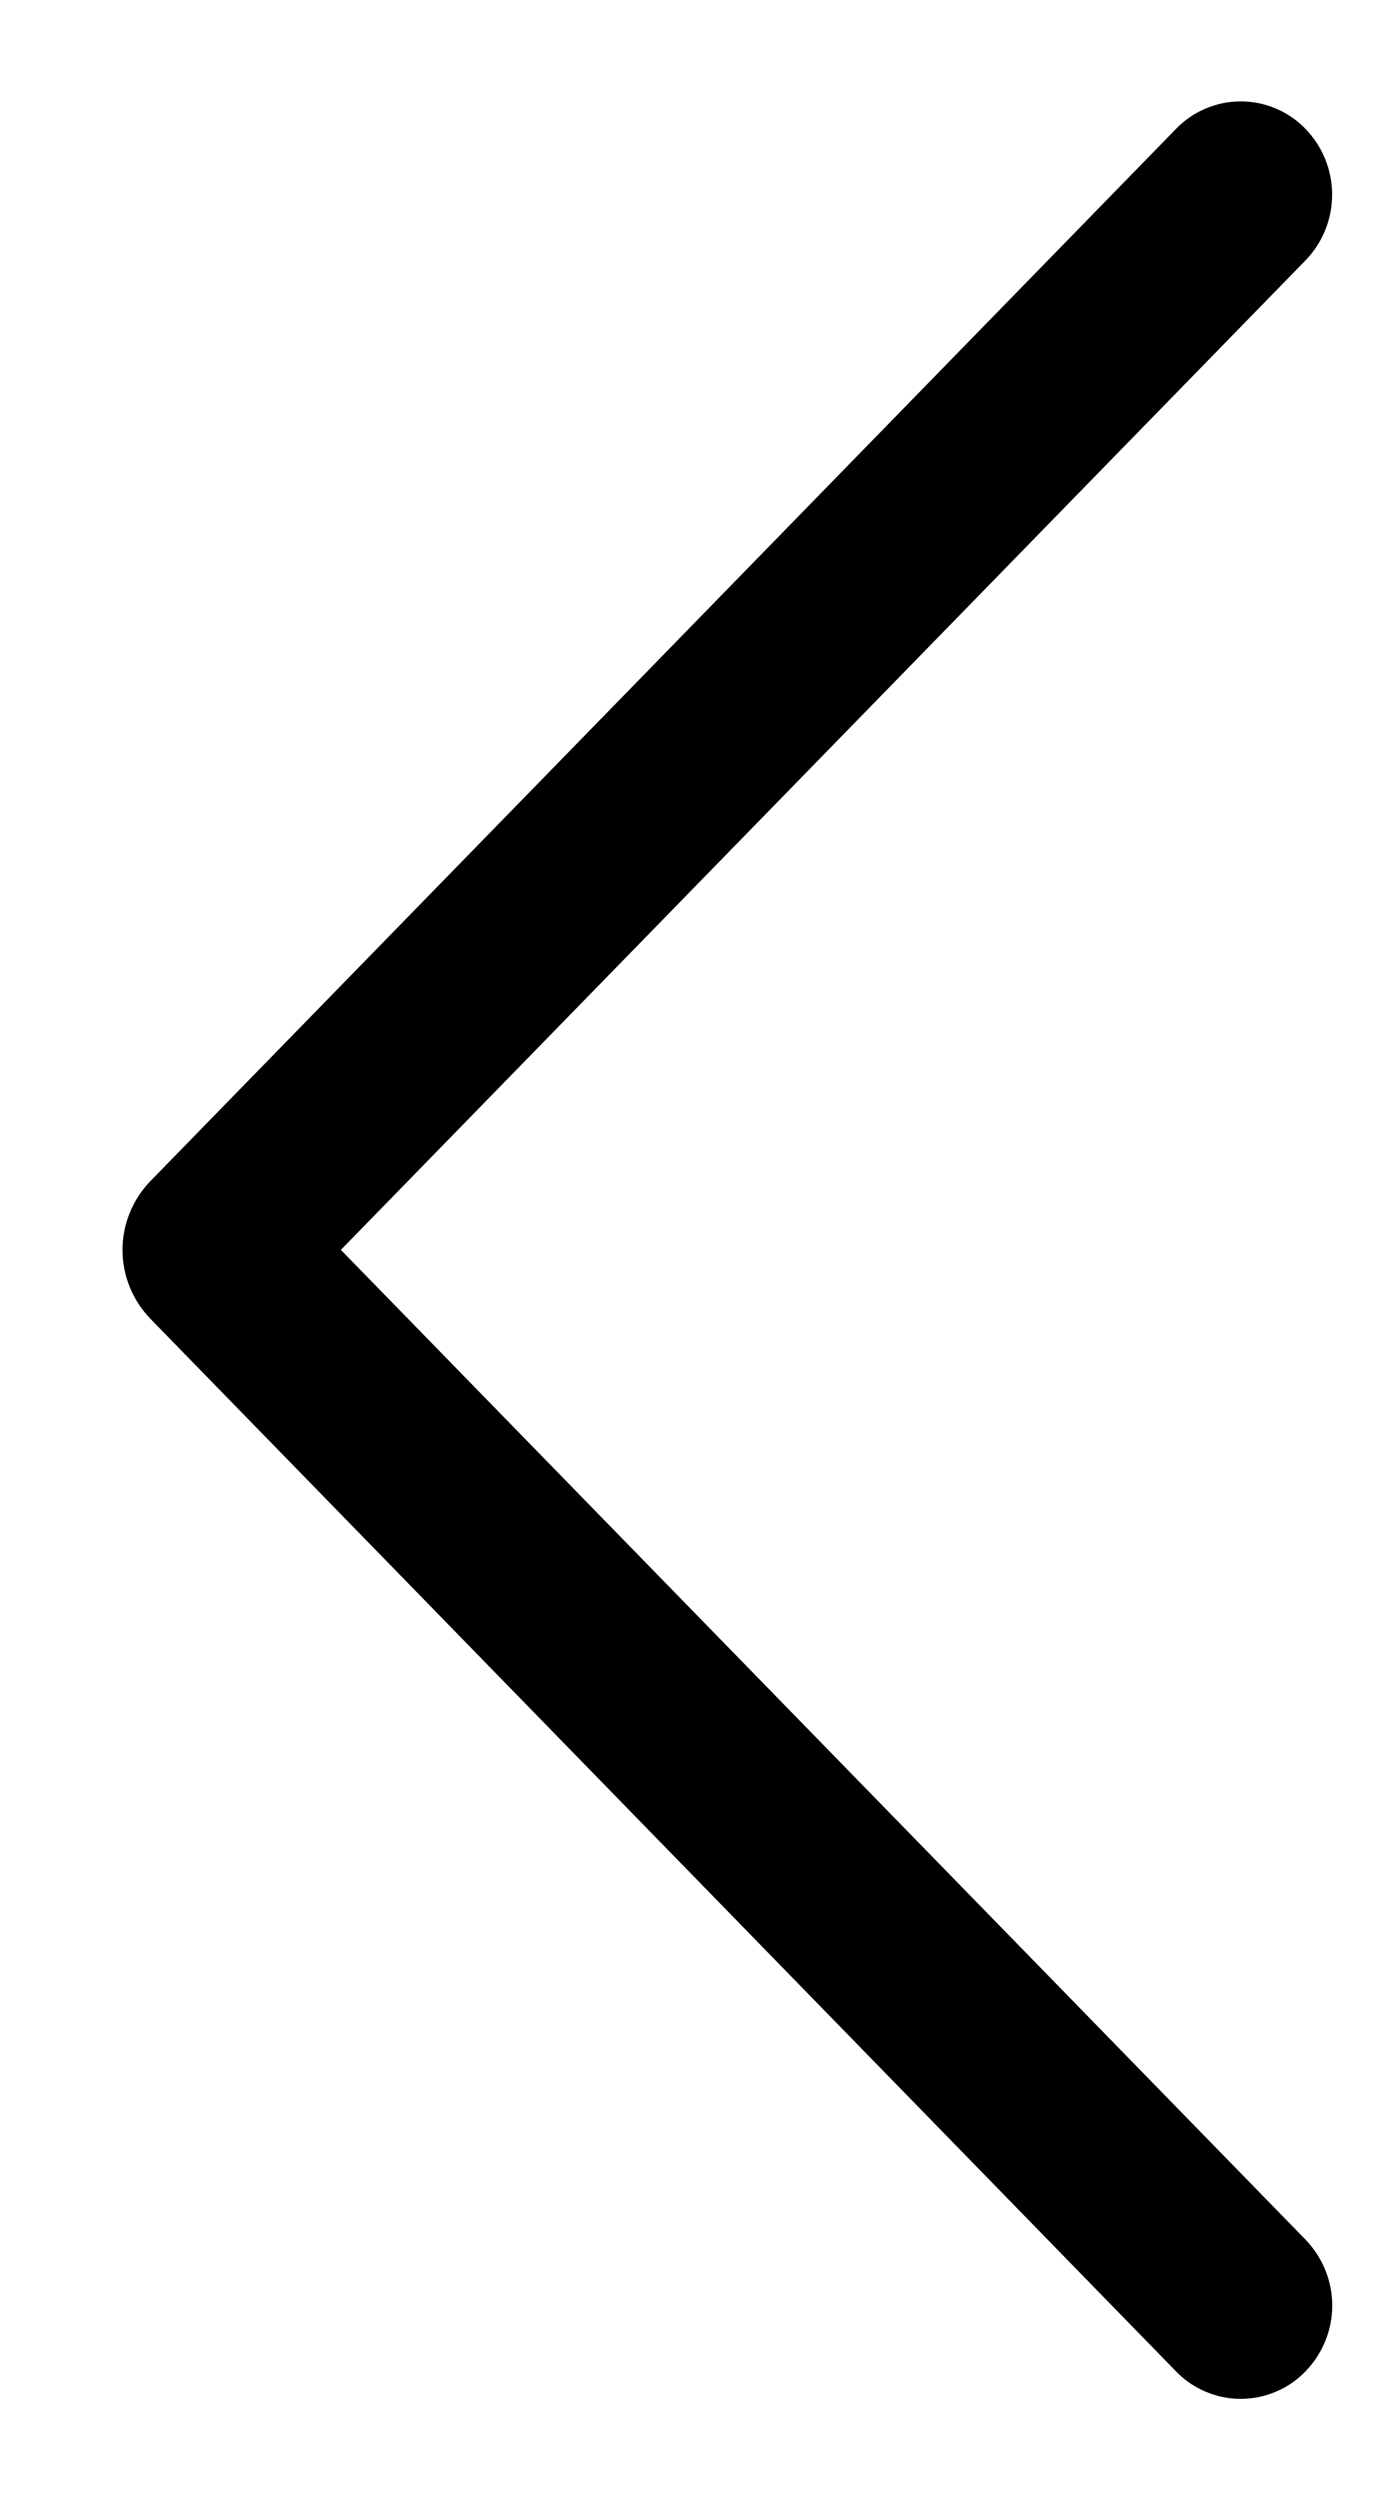 <svg width="11" height="20" viewBox="0 0 11 20" fill="none" xmlns="http://www.w3.org/2000/svg">
<path d="M9.41 1.029L1.205 9.446C1.061 9.594 0.98 9.792 0.98 9.998C0.98 10.205 1.061 10.403 1.205 10.551L9.41 18.971C9.477 19.04 9.557 19.095 9.646 19.132C9.735 19.17 9.83 19.189 9.926 19.189C10.022 19.189 10.117 19.17 10.206 19.132C10.295 19.095 10.375 19.04 10.442 18.971C10.58 18.83 10.658 18.64 10.658 18.442C10.658 18.245 10.58 18.055 10.442 17.913L2.727 9.998L10.442 2.085C10.58 1.944 10.657 1.754 10.657 1.557C10.657 1.36 10.58 1.17 10.442 1.029C10.375 0.96 10.295 0.905 10.206 0.868C10.117 0.83 10.022 0.811 9.926 0.811C9.83 0.811 9.735 0.83 9.646 0.868C9.557 0.905 9.477 0.96 9.41 1.029Z" fill="black"/>
</svg>

